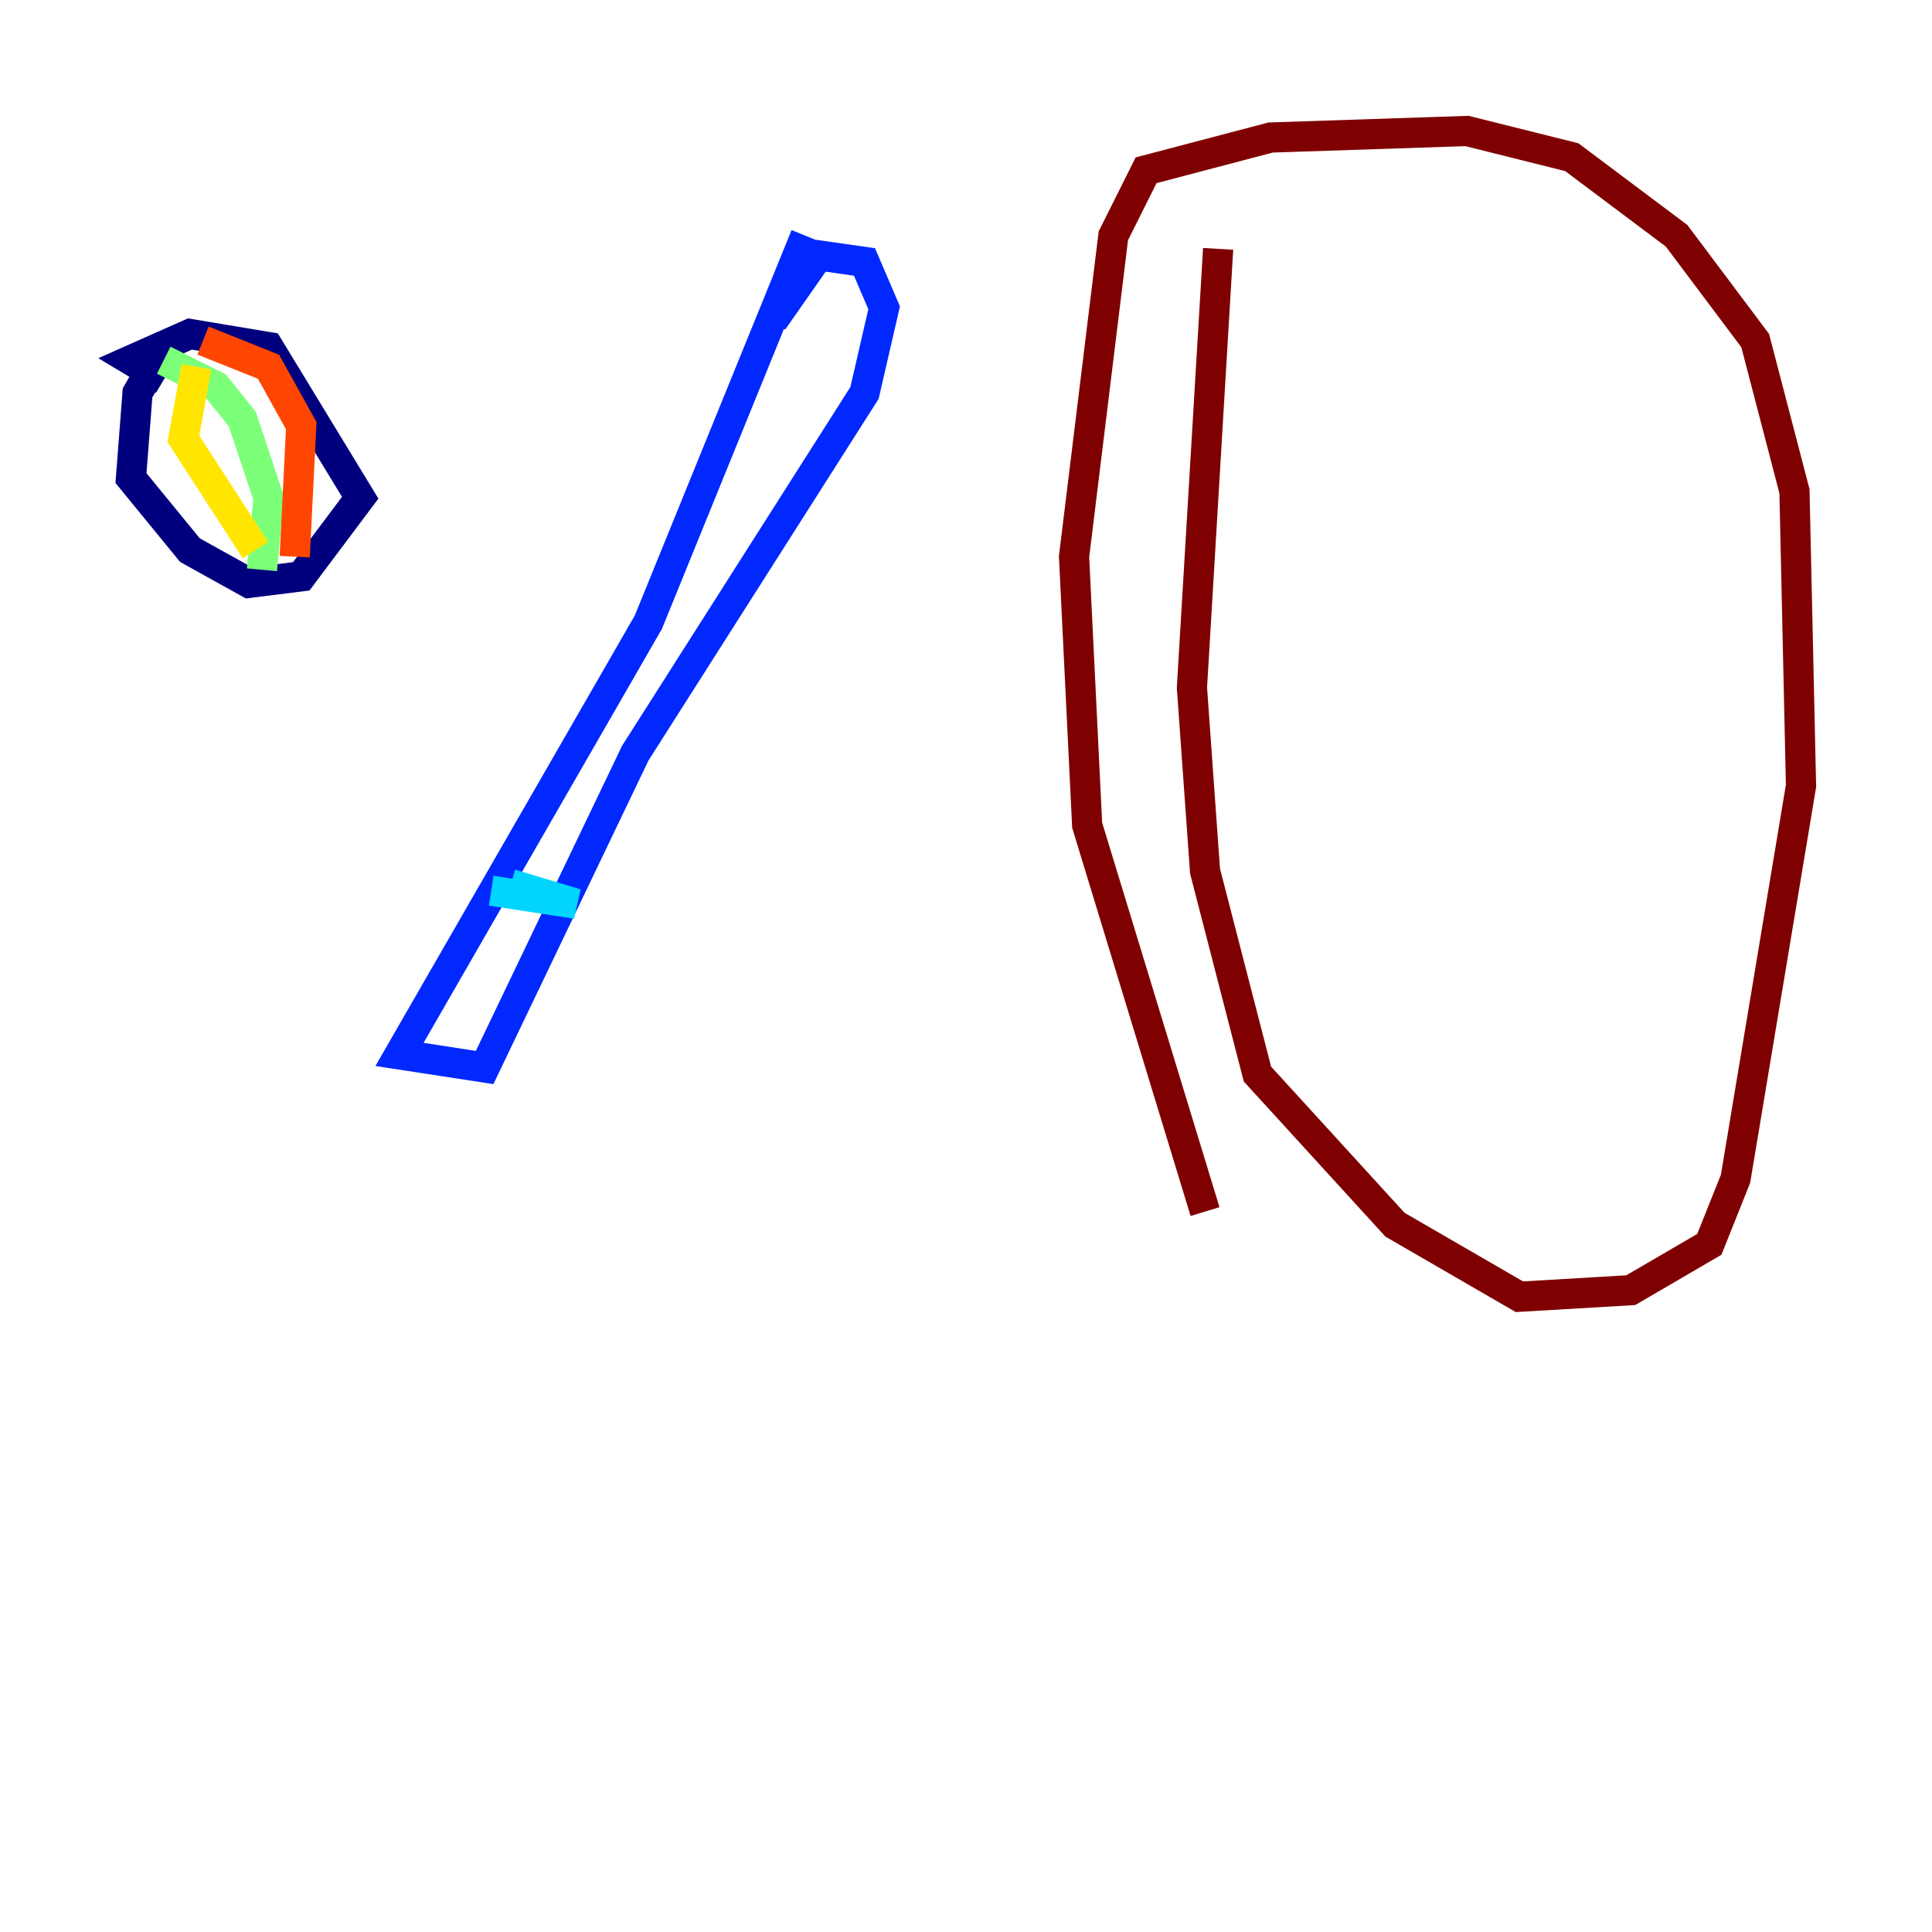 <?xml version="1.0" encoding="utf-8" ?>
<svg baseProfile="tiny" height="128" version="1.2" viewBox="0,0,128,128" width="128" xmlns="http://www.w3.org/2000/svg" xmlns:ev="http://www.w3.org/2001/xml-events" xmlns:xlink="http://www.w3.org/1999/xlink"><defs /><polyline fill="none" points="10.848,22.997 9.112,26.034 8.678,31.675 12.583,36.447 16.488,38.617 19.959,38.183 23.864,32.976 17.79,22.997 12.583,22.129 8.678,23.864 10.848,25.166" stroke="#00007f" stroke-width="2" /><polyline fill="none" points="53.37,15.62 42.956,41.22 26.468,69.858 32.108,70.725 42.088,49.898 57.275,26.034 58.576,20.393 57.275,17.356 54.237,16.922 51.2,21.261" stroke="#0028ff" stroke-width="2" /><polyline fill="none" points="32.542,59.01 38.183,59.878 33.844,58.576" stroke="#00d4ff" stroke-width="2" /><polyline fill="none" points="10.848,23.864 14.319,25.6 16.054,27.77 17.79,32.976 17.356,37.749" stroke="#7cff79" stroke-width="2" /><polyline fill="none" points="13.017,24.298 12.149,29.071 16.922,36.447" stroke="#ffe500" stroke-width="2" /><polyline fill="none" points="13.451,22.563 17.79,24.298 19.959,28.203 19.525,36.881" stroke="#ff4600" stroke-width="2" /><polyline fill="none" points="80.705,16.488 78.969,45.559 79.837,57.709 83.308,71.159 92.42,81.139 100.664,85.912 108.041,85.478 113.248,82.441 114.983,78.102 119.322,52.068 118.888,32.542 116.285,22.563 111.078,15.62 104.136,10.414 97.193,8.678 84.176,9.112 75.932,11.281 73.763,15.62 71.159,36.881 72.027,54.671 79.837,80.271" stroke="#7f0000" stroke-width="2" /></svg>